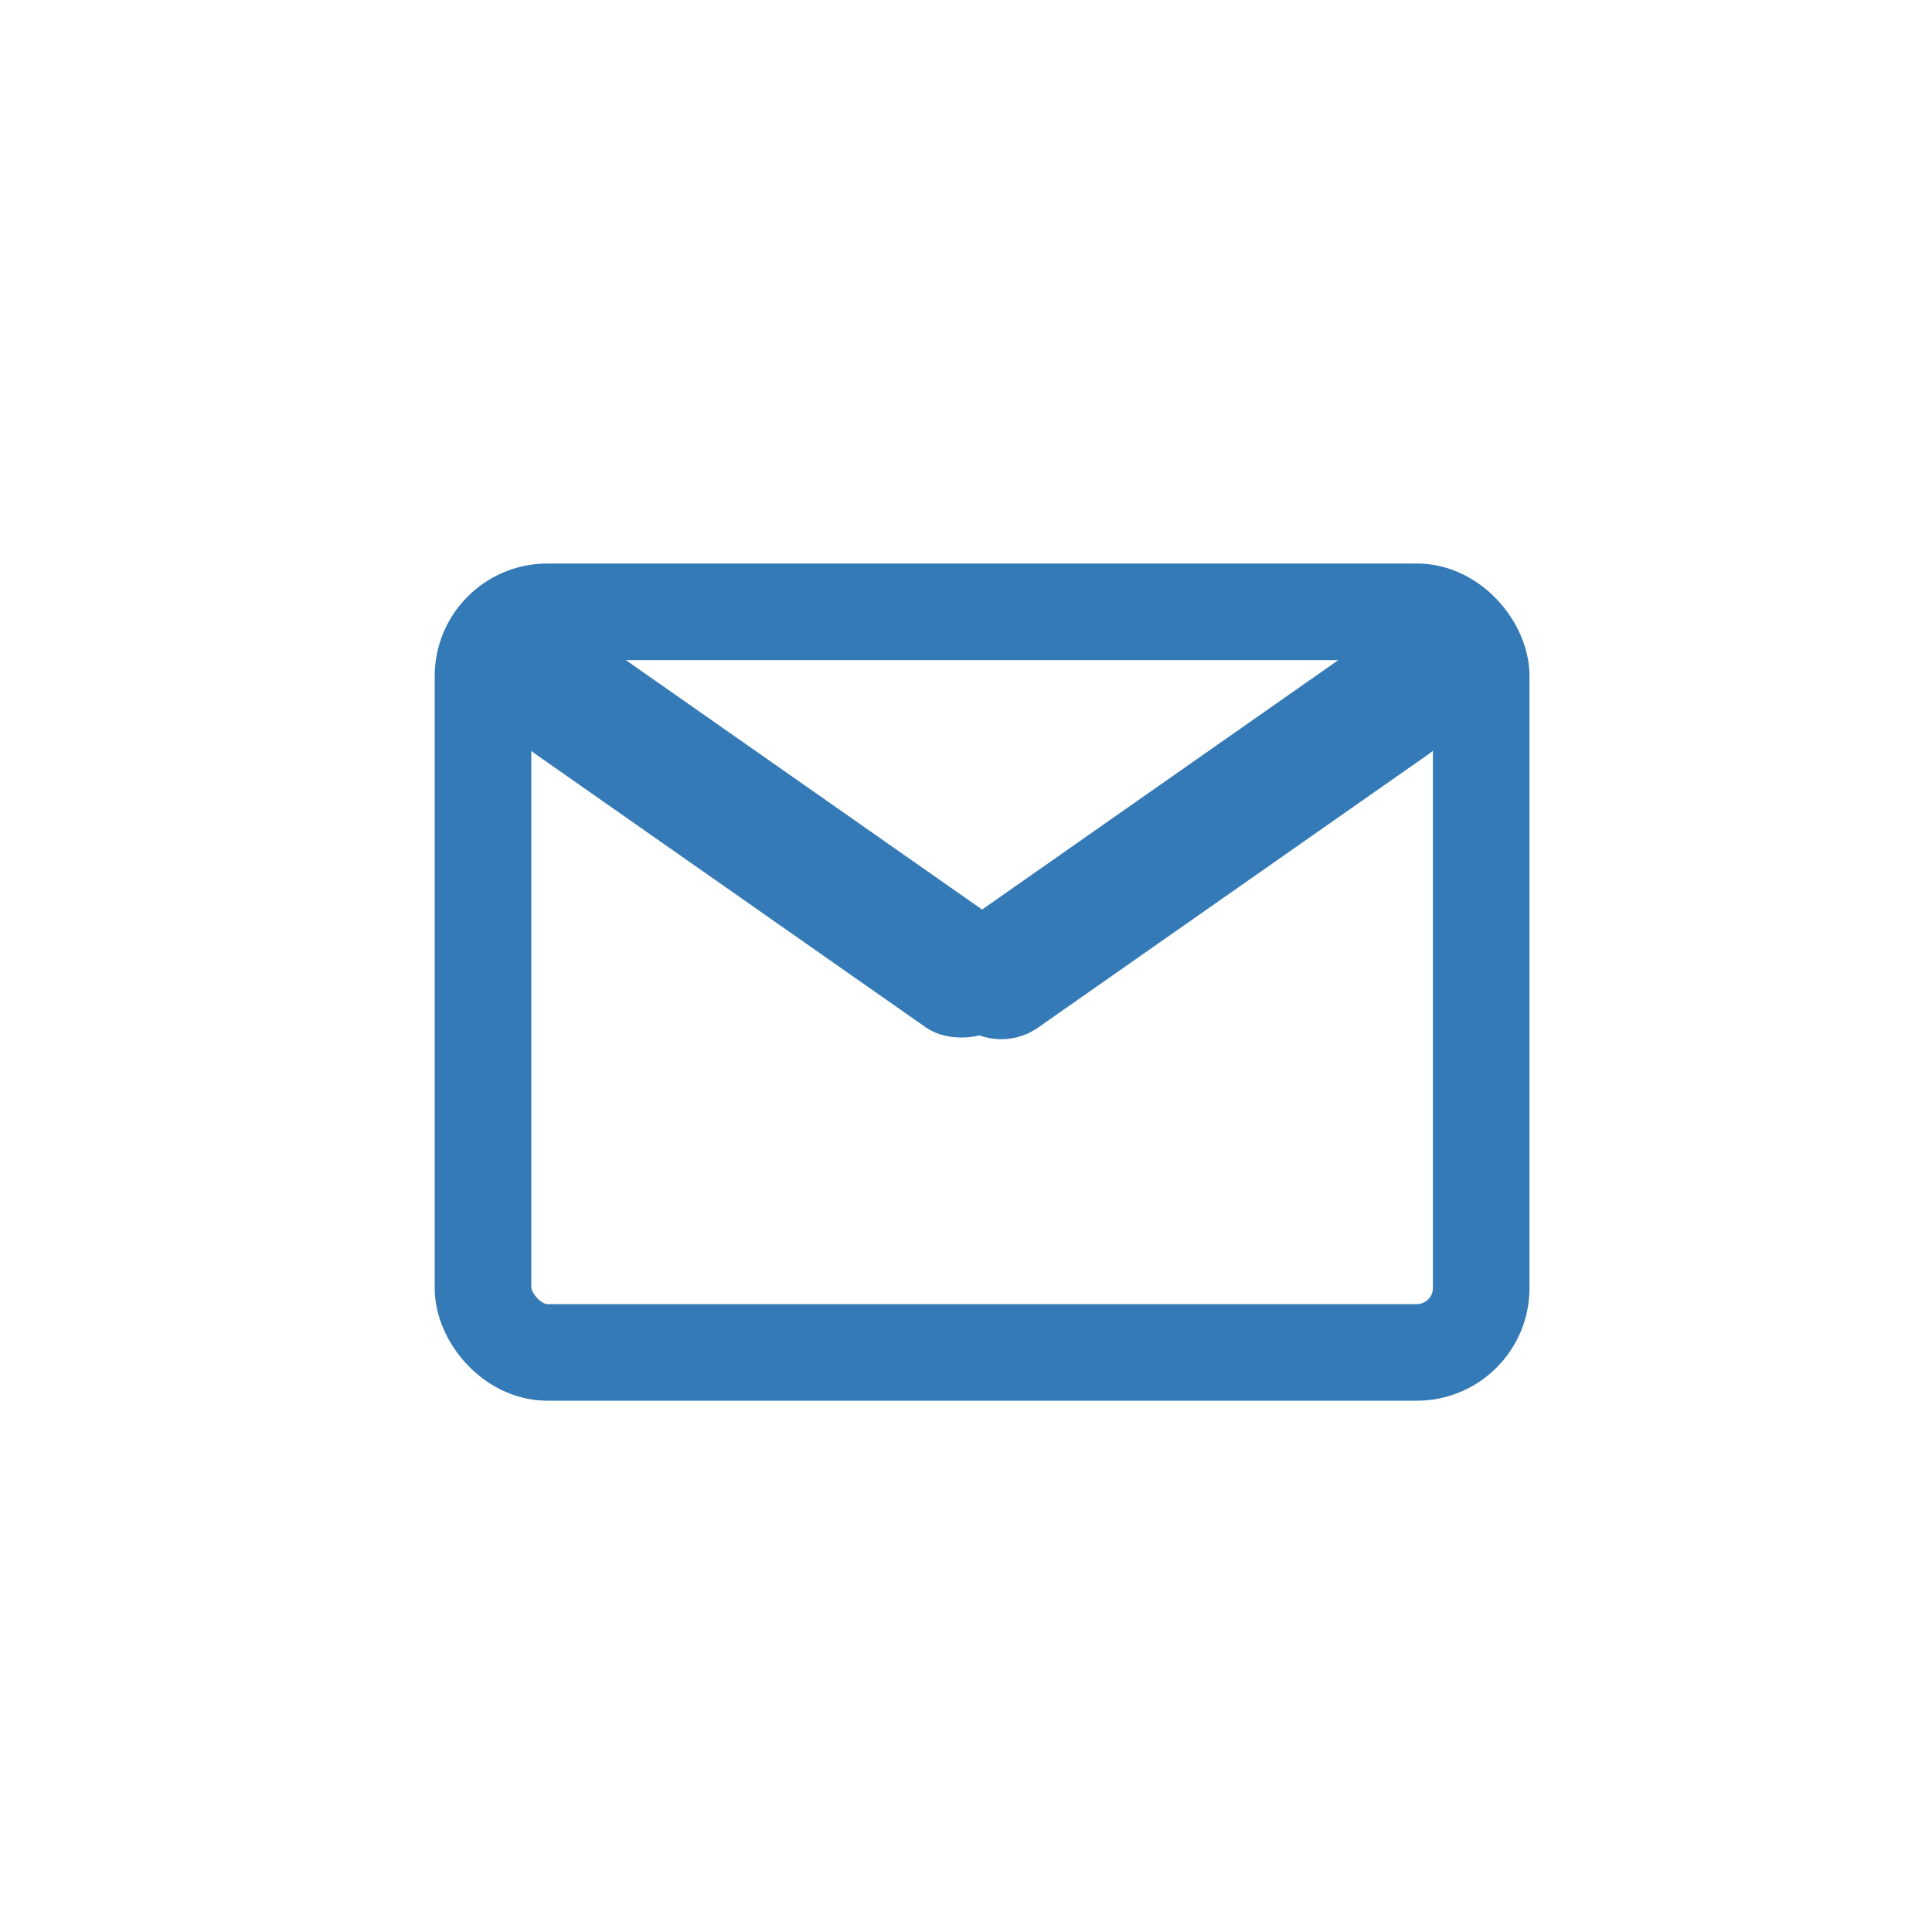 <?xml version="1.0" encoding="UTF-8" standalone="no"?>
<svg width="60px" height="60px" viewBox="0 0 60 60" version="1.1" xmlns="http://www.w3.org/2000/svg" xmlns:xlink="http://www.w3.org/1999/xlink" xmlns:sketch="http://www.bohemiancoding.com/sketch/ns">
    <!-- Generator: Sketch 3.3.3 (12081) - http://www.bohemiancoding.com/sketch -->
    <title>Untitled</title>
    <desc>Created with Sketch.</desc>
    <defs></defs>
    <g id="Page-1" stroke="none" stroke-width="1" fill="none" fill-rule="evenodd" sketch:type="MSPage">
        <g id="btn-gmail" sketch:type="MSLayerGroup" transform="translate(14, 18)">
            <rect id="Rectangle-5" stroke="#337AB7" stroke-width="3" sketch:type="MSShapeGroup" x="1" y="1" width="31" height="23" rx="2"></rect>
            <rect id="Rectangle-6-Copy-2" fill="#337AB7" sketch:type="MSShapeGroup" transform="translate(9.846, 8.029) rotate(-55) translate(-9.846, -8.029) " x="7.846" y="-1.37" width="4" height="18.798" rx="2"></rect>
            <rect id="Rectangle-6-Copy-3" fill="#337AB7" sketch:type="MSShapeGroup" transform="translate(23.154, 8.029) rotate(235) translate(-23.154, -8.029) " x="21.154" y="-1.37" width="4" height="18.798" rx="2"></rect>
        </g>
    </g>
</svg>